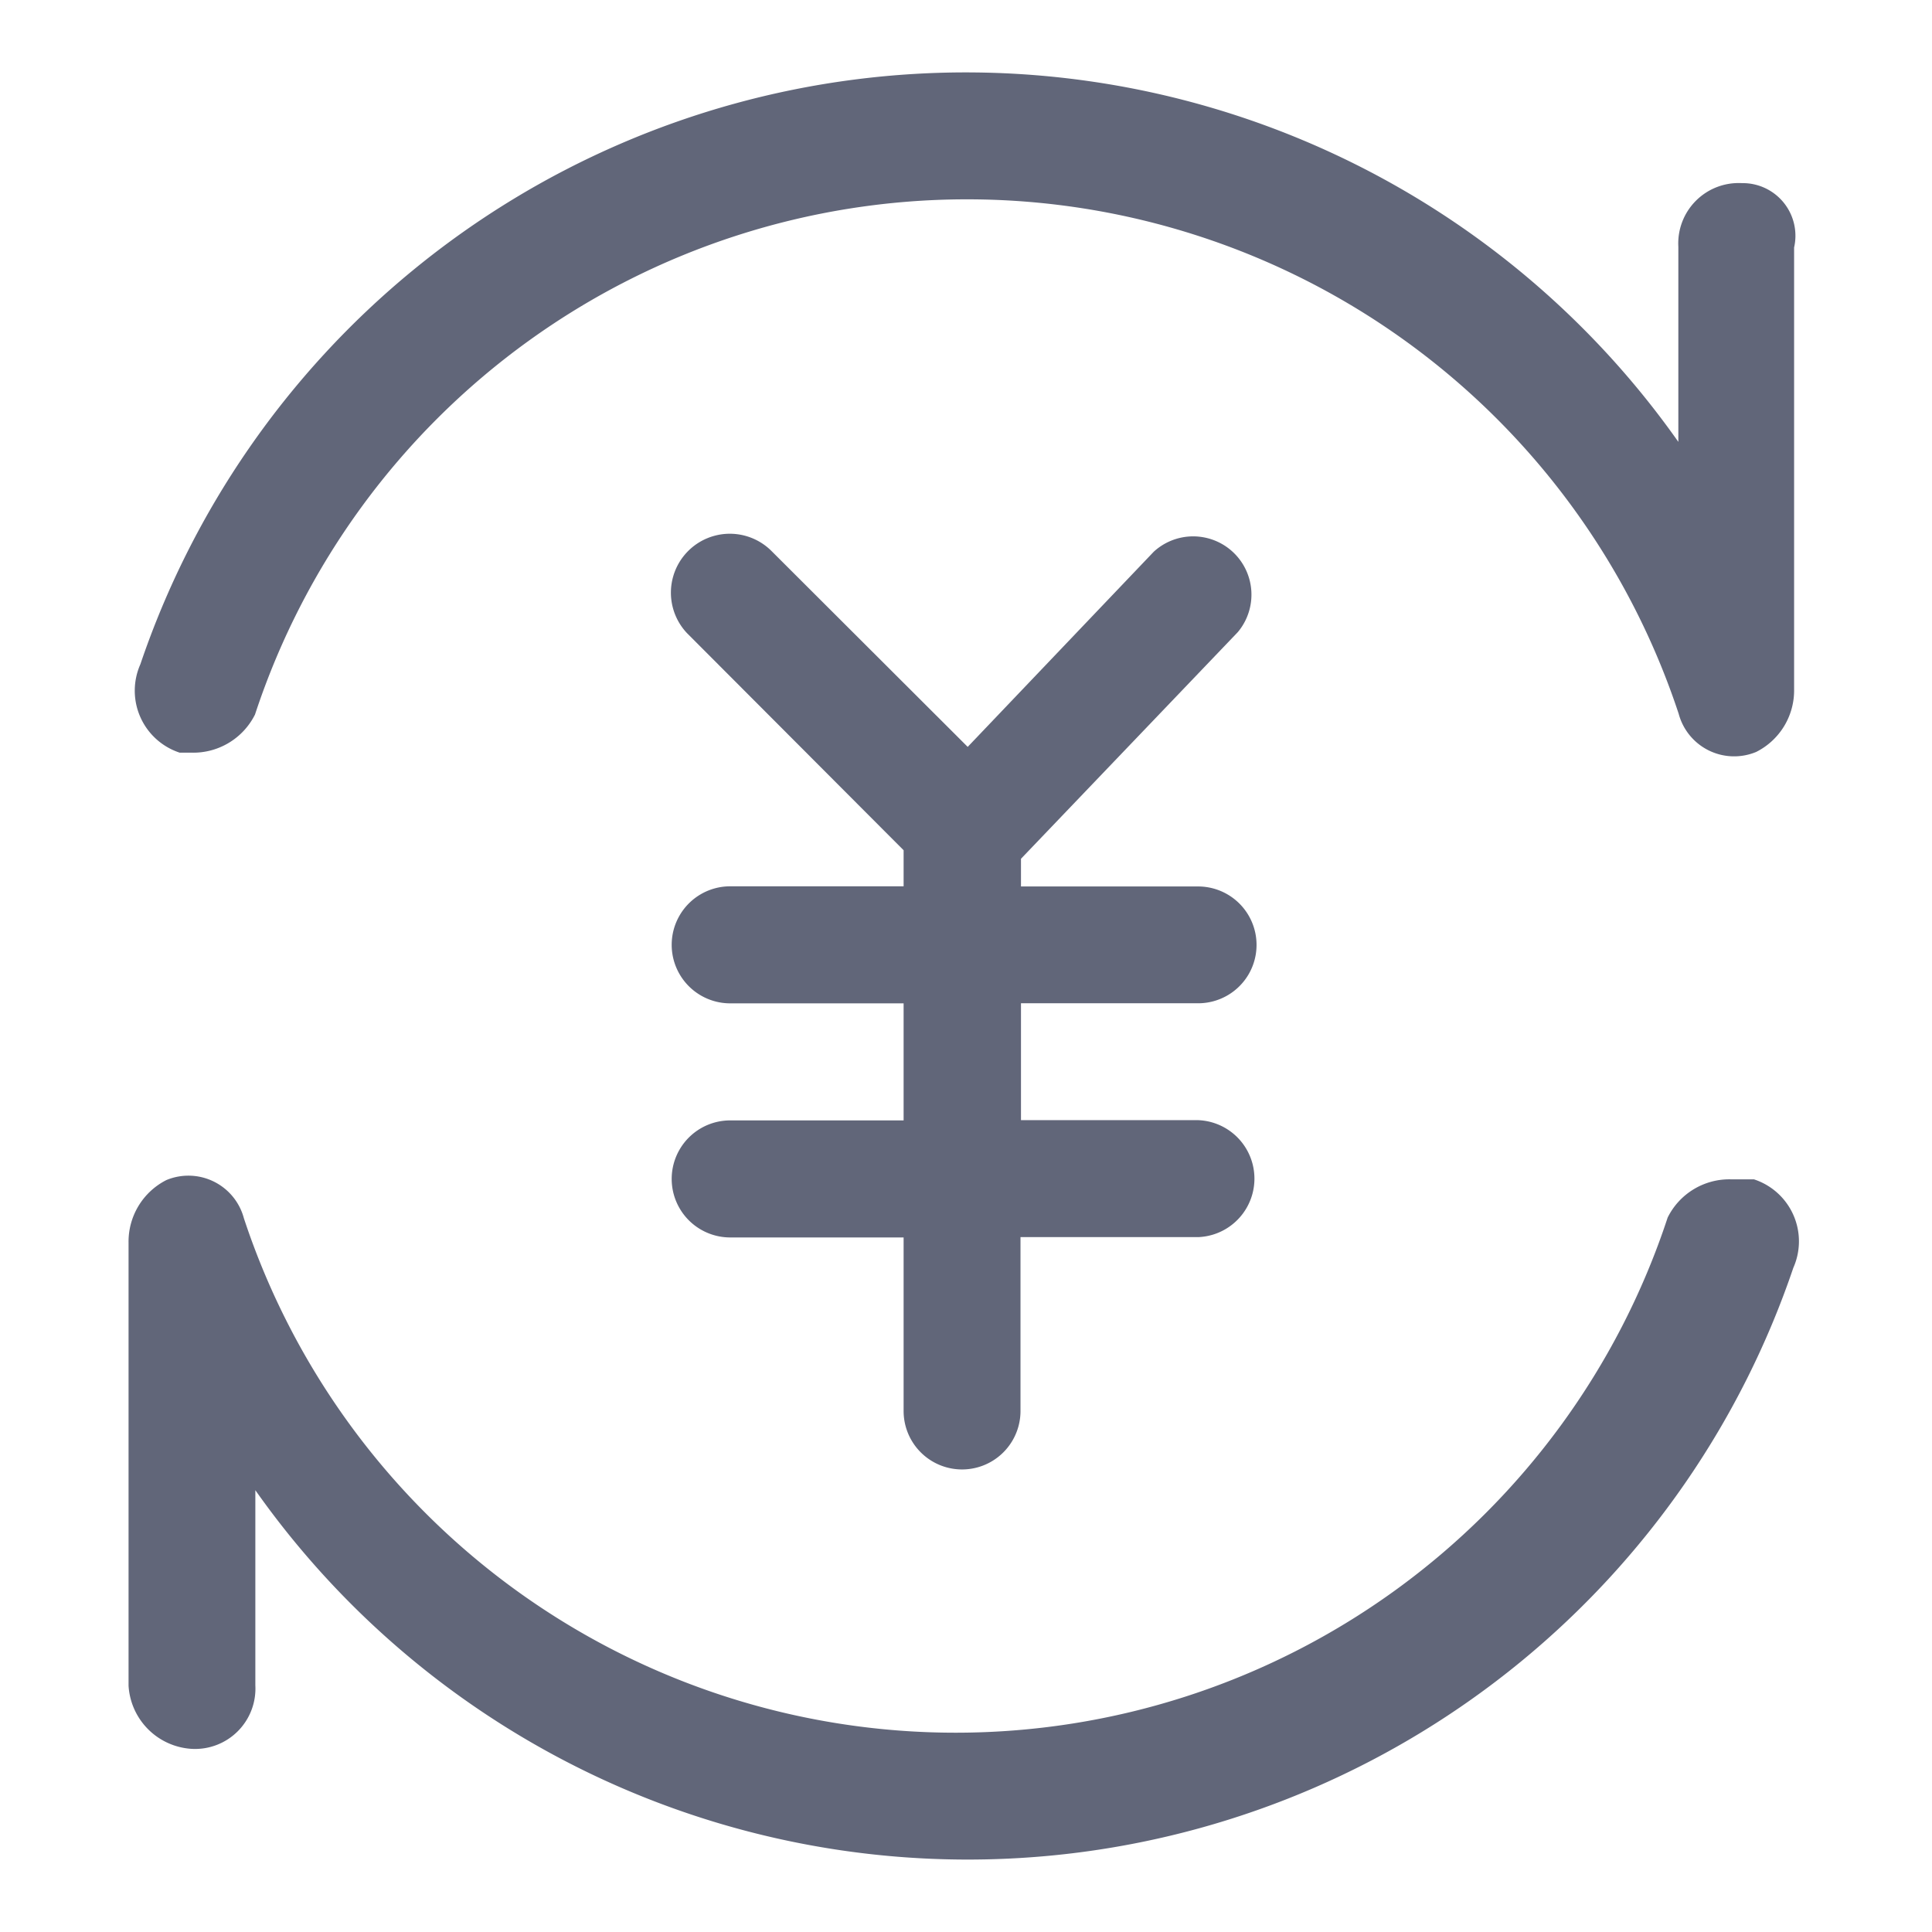 <svg xmlns="http://www.w3.org/2000/svg" width="24" height="24" viewBox="0 0 24 24">
  <g id="组_2549" data-name="组 2549" transform="translate(-856 -931)">
    <rect id="矩形_2271" data-name="矩形 2271" width="24" height="24" transform="translate(856 931)" fill="#cfd2e0" opacity="0"/>
    <g id="组_2544" data-name="组 2544" transform="translate(413.971 882.128)">
      <path id="路径_4324" data-name="路径 4324" d="M463.8,63.622h-.275a.755.755,0,0,0-.687.413,9.412,9.412,0,0,1-17.875,0,.613.613,0,0,0-.825-.413.757.757,0,0,0-.412.688v5.5a.736.736,0,0,0,.687.687.65.65,0,0,0,.688-.687V67.06a10.729,10.729,0,0,0,19.112-2.475A.71.71,0,0,0,463.8,63.622Z" fill="#616679" stroke="#616679" stroke-width="0.2"/>
      <path id="路径_4325" data-name="路径 4325" d="M444.278,58.122h.138a.757.757,0,0,0,.688-.412,9.411,9.411,0,0,1,17.874,0,.613.613,0,0,0,.825.412.755.755,0,0,0,.413-.687v-5.5a.554.554,0,0,0-.55-.688.65.65,0,0,0-.688.688v2.75a10.728,10.728,0,0,0-19.112,2.475A.71.71,0,0,0,444.278,58.122Z" fill="#616679" stroke="#616679" stroke-width="0.2"/>
      <path id="路径_4326" data-name="路径 4326" d="M457.541,60.973a.726.726,0,0,0-.629-1.089h-2.2V59.54l2.693-2.815a.724.724,0,0,0-1.043-1L454.05,58.15l-2.444-2.44a.732.732,0,0,0-1.041,1.029l2.689,2.695v.448H451.1a.727.727,0,0,0,0,1.454h2.154V62.79H451.1a.727.727,0,0,0,0,1.454h2.154V66.4a.726.726,0,1,0,1.452,0v-2.16h2.206a.727.727,0,0,0,0-1.453h-2.2V61.335h2.2A.726.726,0,0,0,457.541,60.973Z" fill="#616679"/>
    </g>
  </g>
</svg>
